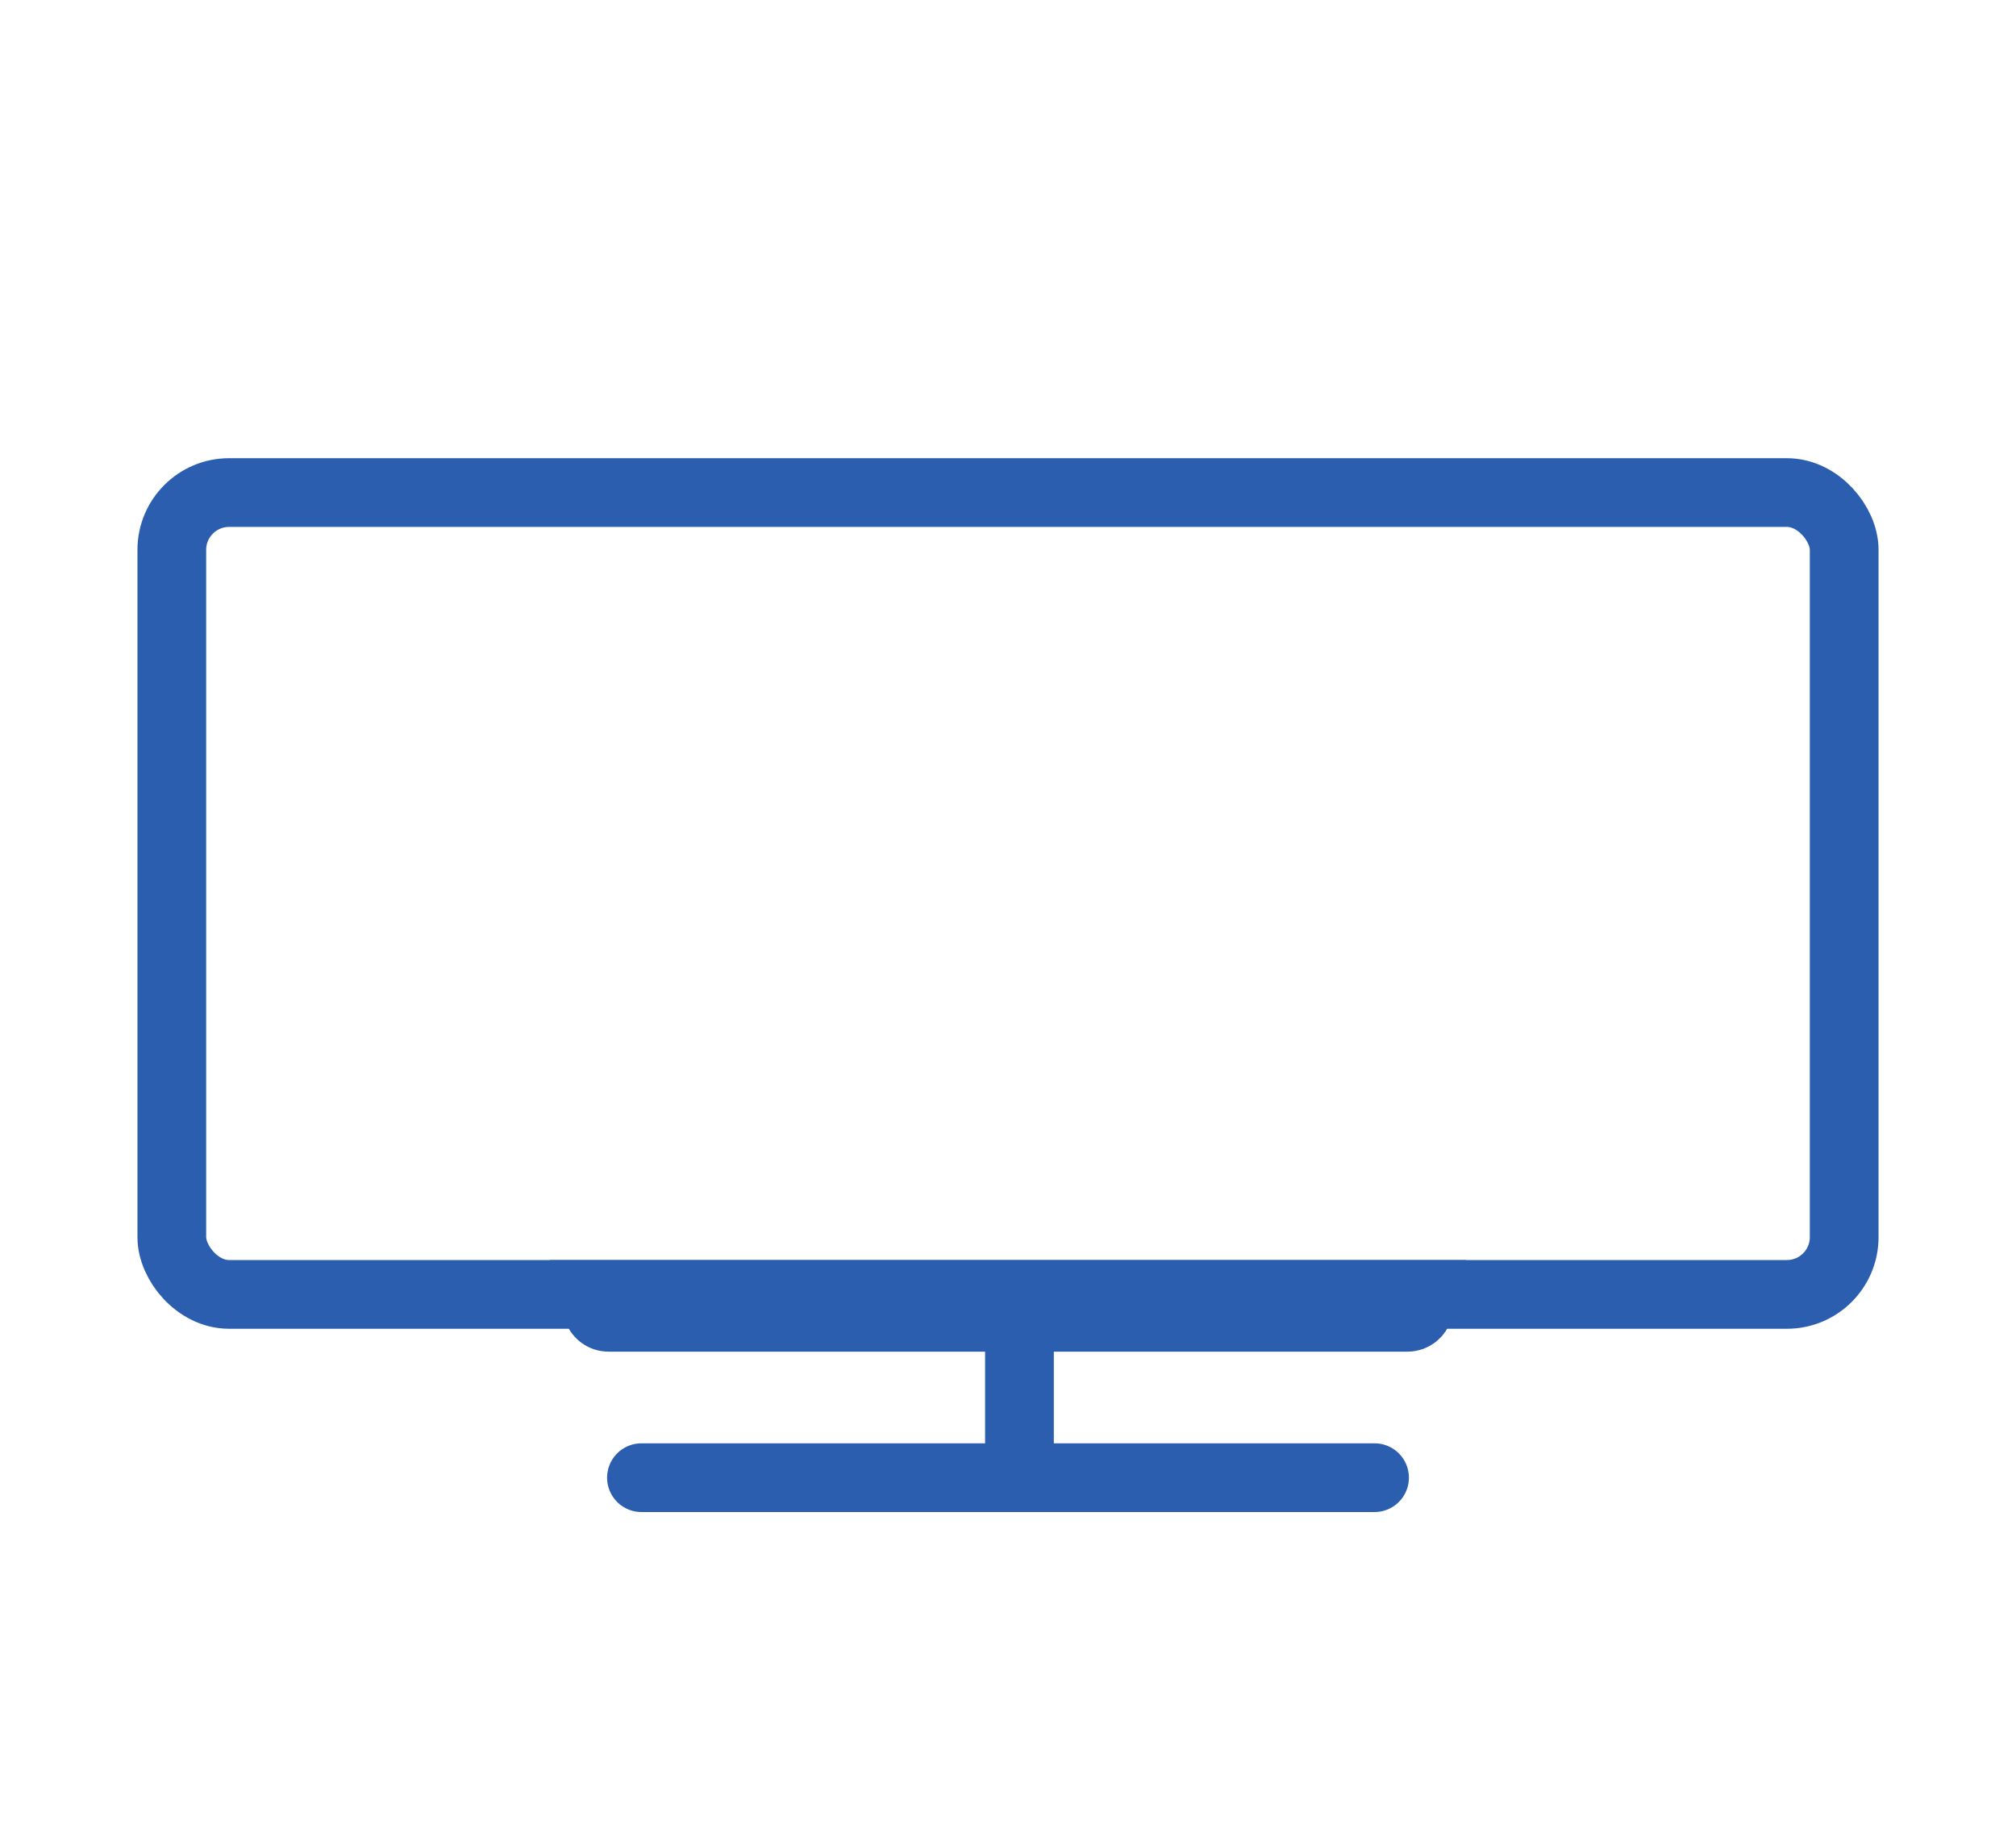 <svg width="44" height="40" viewBox="0 0 44 40" fill="none" xmlns="http://www.w3.org/2000/svg">
<g filter="url(#filter0_d_145_312)">
<path d="M13.038 27.561L12.961 27.25H31.039L30.962 27.561C30.934 27.672 30.834 27.75 30.719 27.75H13.281C13.166 27.75 13.066 27.672 13.038 27.561Z" stroke="#2B5EAE" stroke-width="1.5"/>
<rect x="3.75" y="9.75" width="36.5" height="17.5" rx="1.25" stroke="#2B5EAE" stroke-width="1.5"/>
<line x1="22.25" y1="28" x2="22.25" y2="32" stroke="#2B5EAE" stroke-width="1.5"/>
<path d="M14 31.25H30" stroke="#2B5EAE" stroke-width="1.5" stroke-linecap="round"/>
</g>
<defs>
<filter id="filter0_d_145_312" x="-1" y="-2" width="46" height="46" filterUnits="userSpaceOnUse" color-interpolation-filters="sRGB">
<feFlood flood-opacity="0" result="BackgroundImageFix"/>
<feColorMatrix in="SourceAlpha" type="matrix" values="0 0 0 0 0 0 0 0 0 0 0 0 0 0 0 0 0 0 127 0" result="hardAlpha"/>
<feOffset dy="1"/>
<feGaussianBlur stdDeviation="1.5"/>
<feComposite in2="hardAlpha" operator="out"/>
<feColorMatrix type="matrix" values="0 0 0 0 0.071 0 0 0 0 0.162 0 0 0 0 0.396 0 0 0 0.25 0"/>
<feBlend mode="normal" in2="BackgroundImageFix" result="effect1_dropShadow_145_312"/>
<feBlend mode="normal" in="SourceGraphic" in2="effect1_dropShadow_145_312" result="shape"/>
</filter>
</defs>
</svg>
